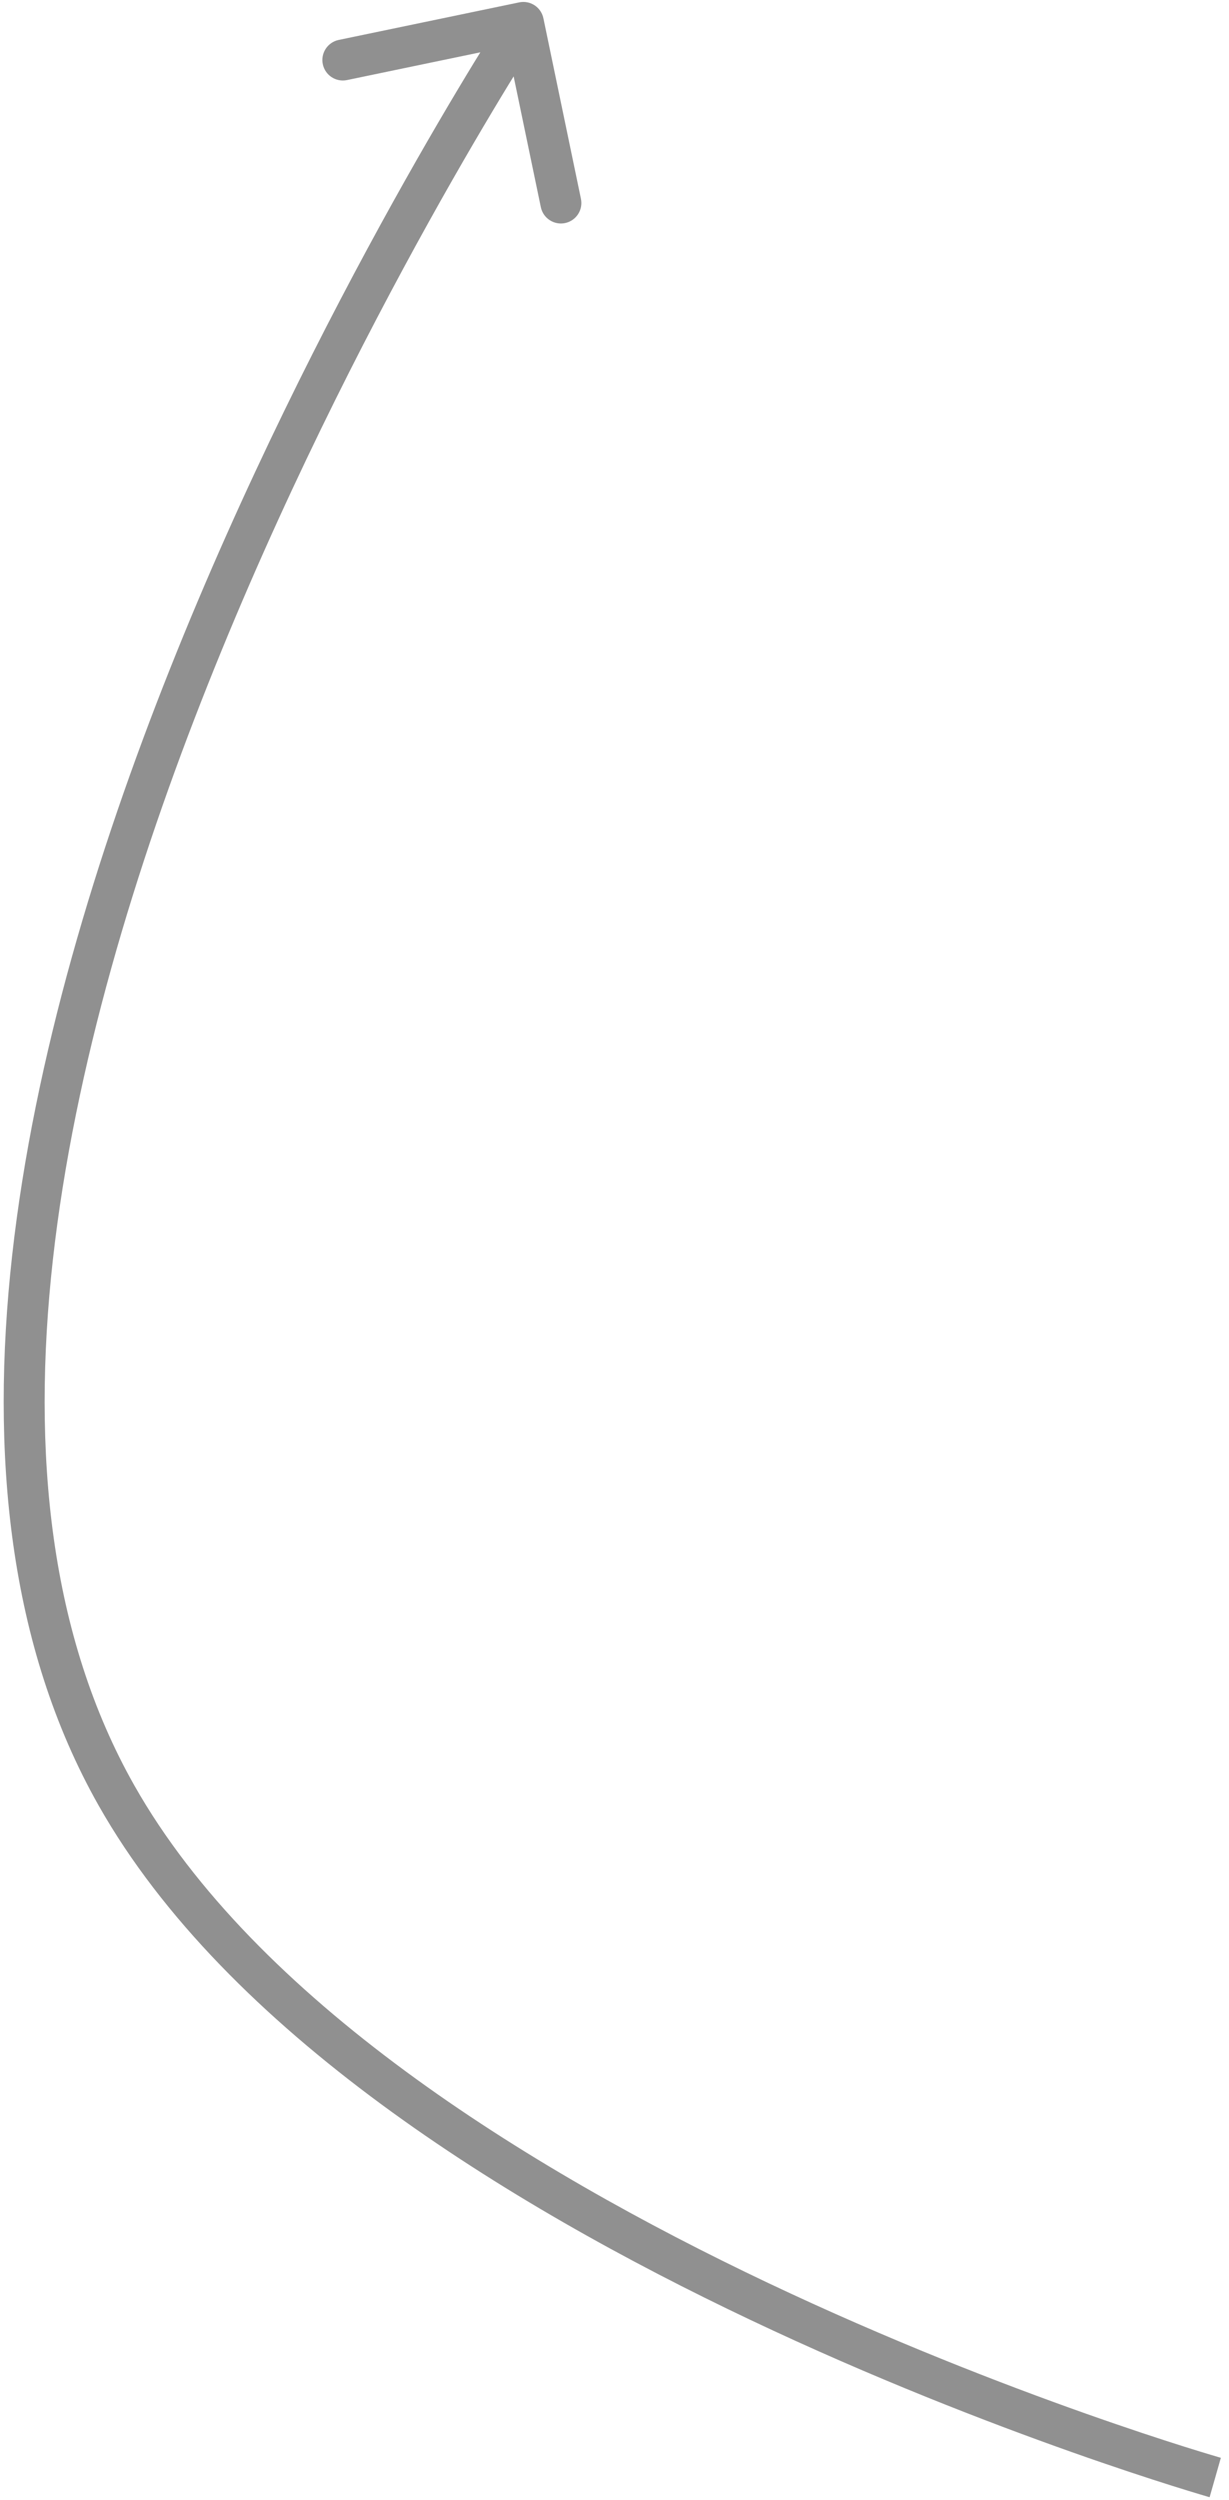 <svg width="60" height="122" viewBox="0 0 60 122" fill="none" xmlns="http://www.w3.org/2000/svg">
<path d="M5.687 87.613L4.817 88.106L5.687 87.613ZM25.346 0.116C25.887 0.003 26.416 0.35 26.529 0.891L28.362 9.702C28.475 10.243 28.128 10.772 27.587 10.885C27.046 10.997 26.517 10.65 26.404 10.11L24.774 2.277L16.942 3.907C16.401 4.02 15.872 3.673 15.759 3.132C15.647 2.591 15.994 2.062 16.535 1.949L25.346 0.116ZM59.328 120.895C59.054 121.856 59.054 121.856 59.053 121.856C59.053 121.856 59.052 121.856 59.051 121.855C59.05 121.855 59.048 121.854 59.045 121.854C59.039 121.852 59.031 121.85 59.021 121.847C59 121.841 58.969 121.832 58.928 121.82C58.847 121.796 58.728 121.761 58.572 121.714C58.261 121.621 57.805 121.482 57.221 121.298C56.052 120.93 54.373 120.38 52.321 119.654C48.218 118.202 42.617 116.041 36.633 113.203C24.724 107.557 11.054 99.126 4.817 88.106L6.557 87.121C12.463 97.555 25.613 105.765 37.489 111.396C43.397 114.197 48.93 116.333 52.988 117.769C55.016 118.486 56.673 119.029 57.822 119.391C58.396 119.572 58.843 119.708 59.146 119.798C59.297 119.844 59.412 119.878 59.489 119.9C59.527 119.911 59.556 119.92 59.575 119.925C59.585 119.928 59.592 119.93 59.596 119.931C59.598 119.932 59.6 119.932 59.601 119.932C59.602 119.933 59.602 119.933 59.602 119.933C59.602 119.933 59.602 119.933 59.328 120.895ZM4.817 88.106C0.406 80.312 -0.481 70.896 0.594 61.256C1.669 51.609 4.718 41.646 8.286 32.671C11.857 23.69 15.961 15.664 19.171 9.885C20.776 6.994 22.16 4.664 23.142 3.054C23.634 2.249 24.025 1.624 24.294 1.199C24.429 0.987 24.533 0.825 24.604 0.715C24.639 0.66 24.666 0.619 24.685 0.59C24.694 0.576 24.701 0.566 24.706 0.558C24.708 0.555 24.71 0.552 24.711 0.55C24.712 0.549 24.712 0.548 24.713 0.547C24.713 0.547 24.713 0.546 25.55 1.095C26.386 1.643 26.386 1.643 26.386 1.643C26.386 1.643 26.385 1.644 26.385 1.645C26.384 1.646 26.382 1.648 26.38 1.652C26.376 1.658 26.37 1.668 26.361 1.681C26.344 1.707 26.319 1.747 26.285 1.799C26.217 1.905 26.115 2.063 25.984 2.27C25.72 2.686 25.335 3.301 24.849 4.096C23.879 5.685 22.51 7.992 20.919 10.856C17.737 16.585 13.674 24.532 10.145 33.41C6.613 42.293 3.63 52.073 2.581 61.477C1.532 70.888 2.431 79.83 6.557 87.121L4.817 88.106Z" fill="#909090"/>
</svg>
